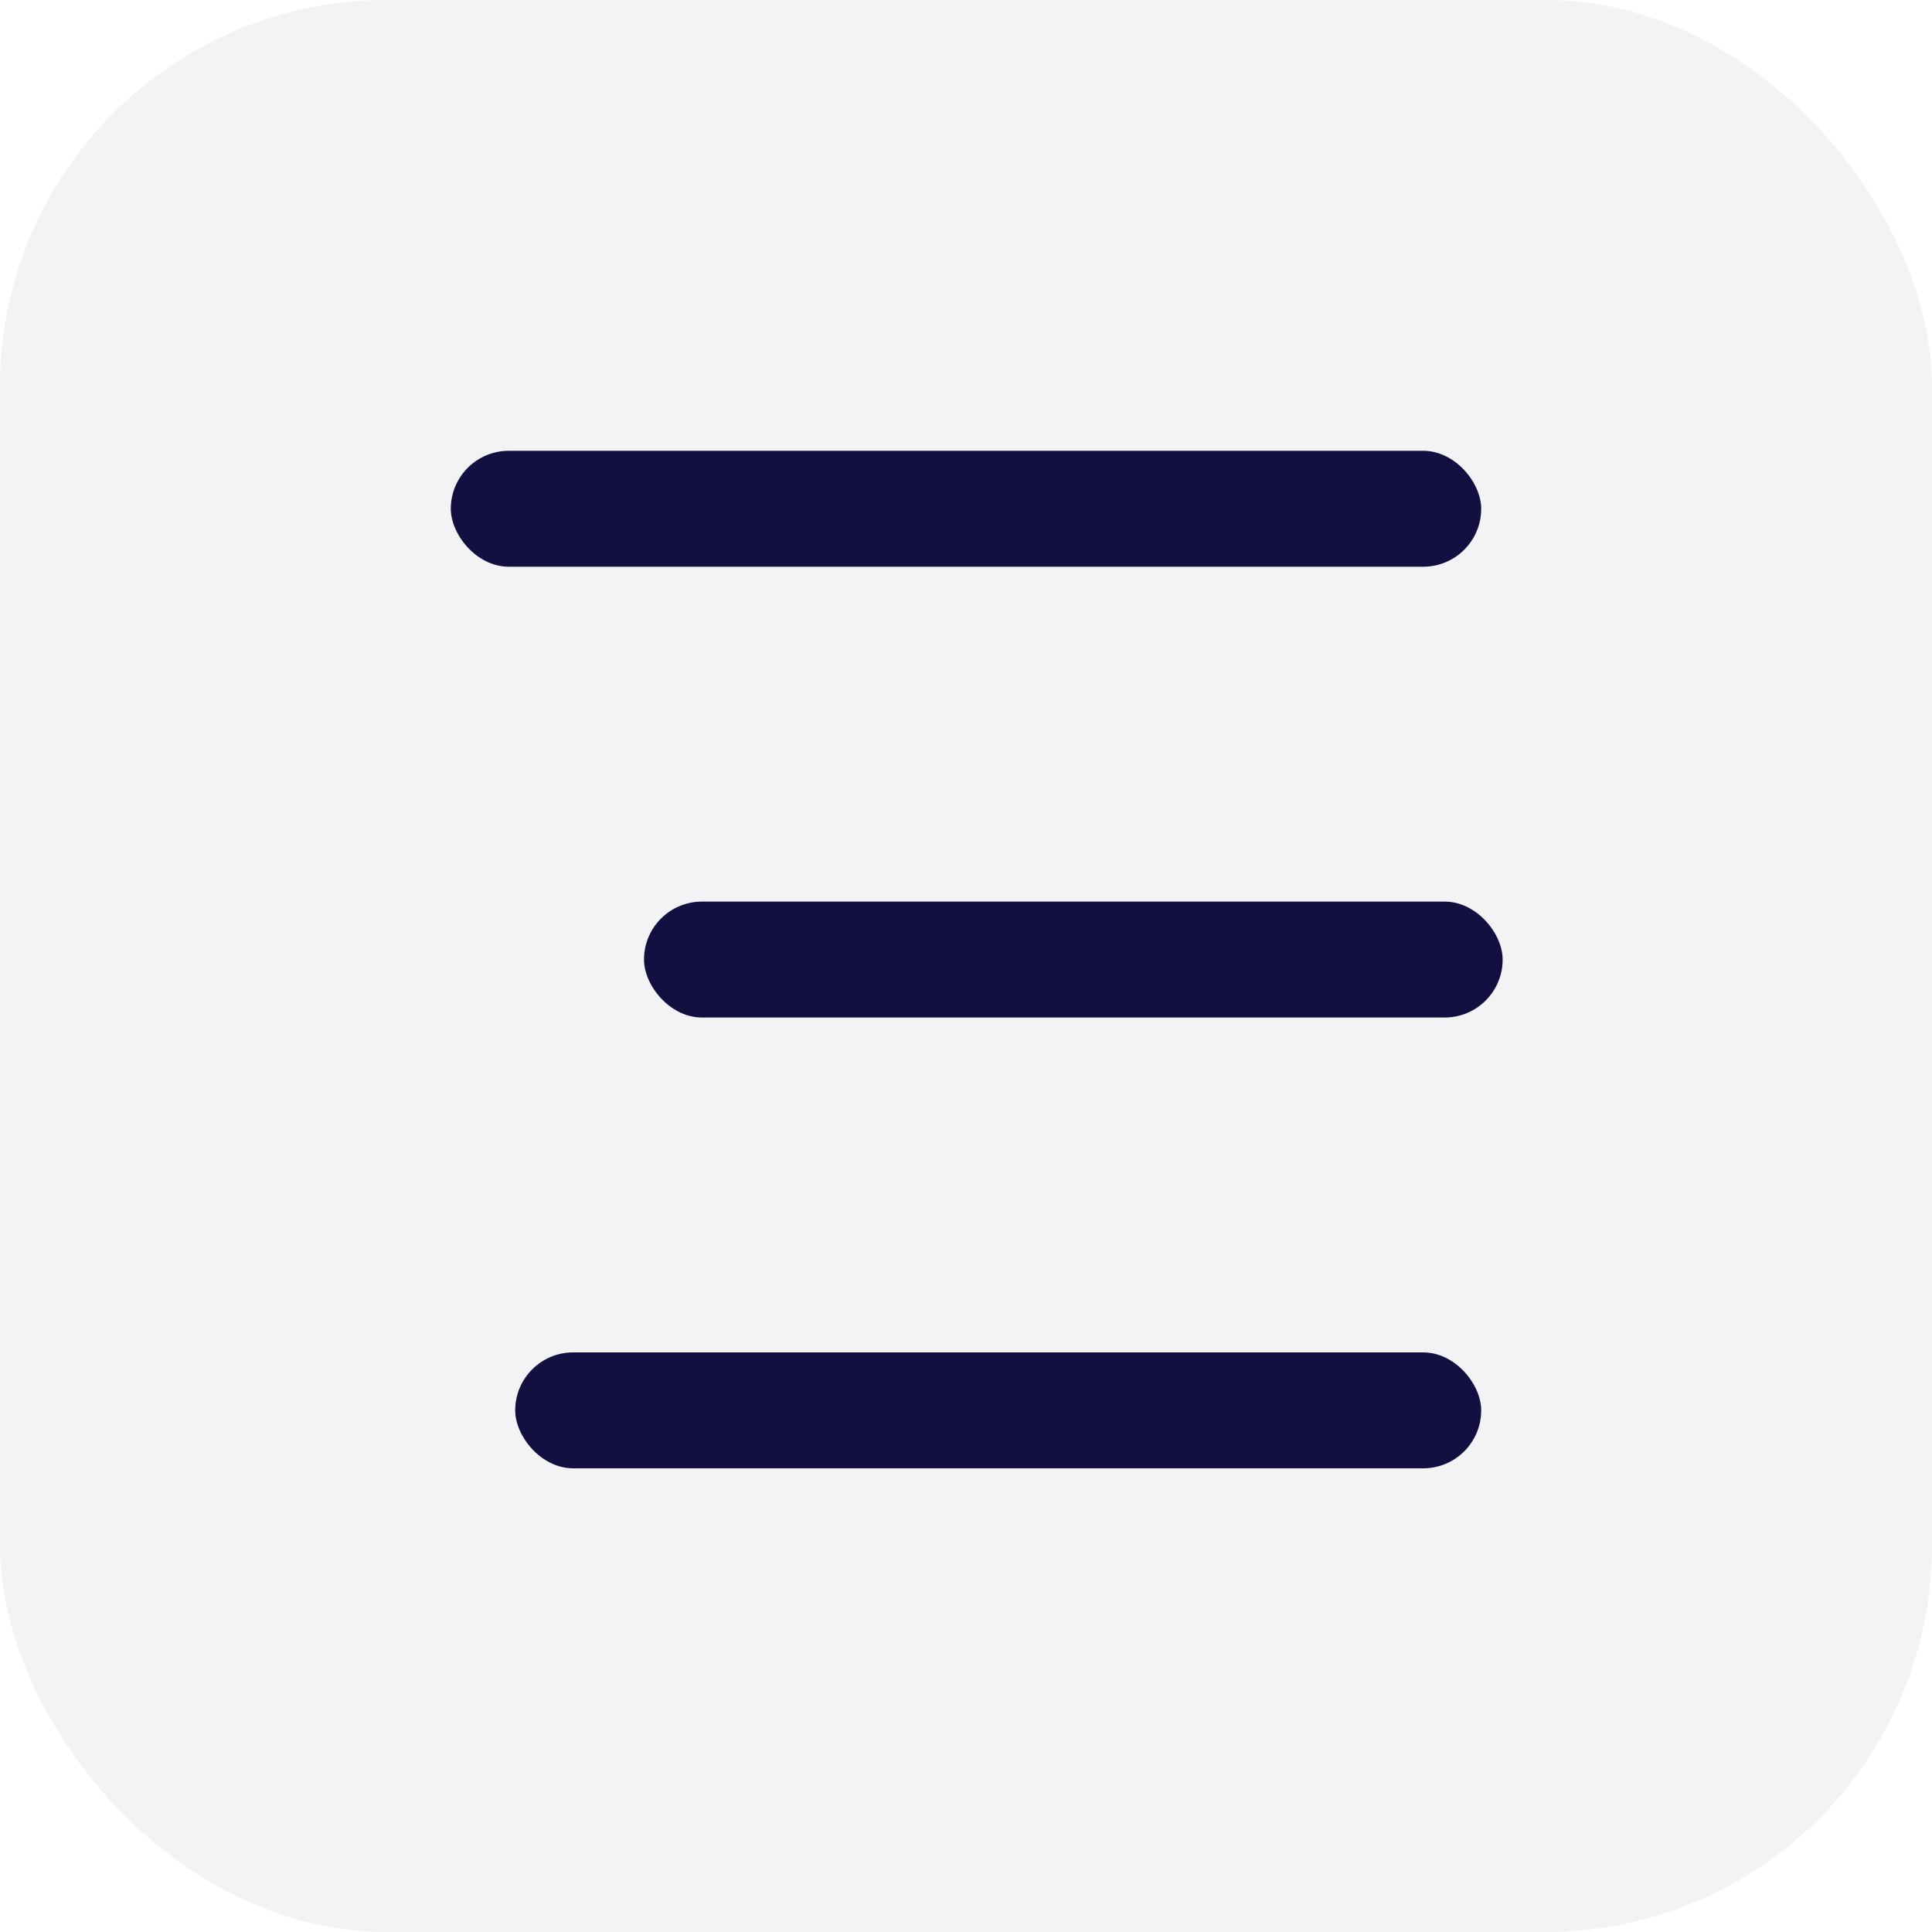 <svg width="30" height="30" viewBox="0 0 30 30" fill="none" xmlns="http://www.w3.org/2000/svg">
<rect width="30" height="30" rx="6" fill="#130F40" fill-opacity="0.05"/>
<rect x="7" y="7" width="16" height="1.8" rx="0.9" fill="#130F40"/>
<rect x="10" y="14" width="13.333" height="1.8" rx="0.9" fill="#130F40"/>
<rect x="8" y="21" width="15" height="1.8" rx="0.9" fill="#130F40"/>
</svg>

